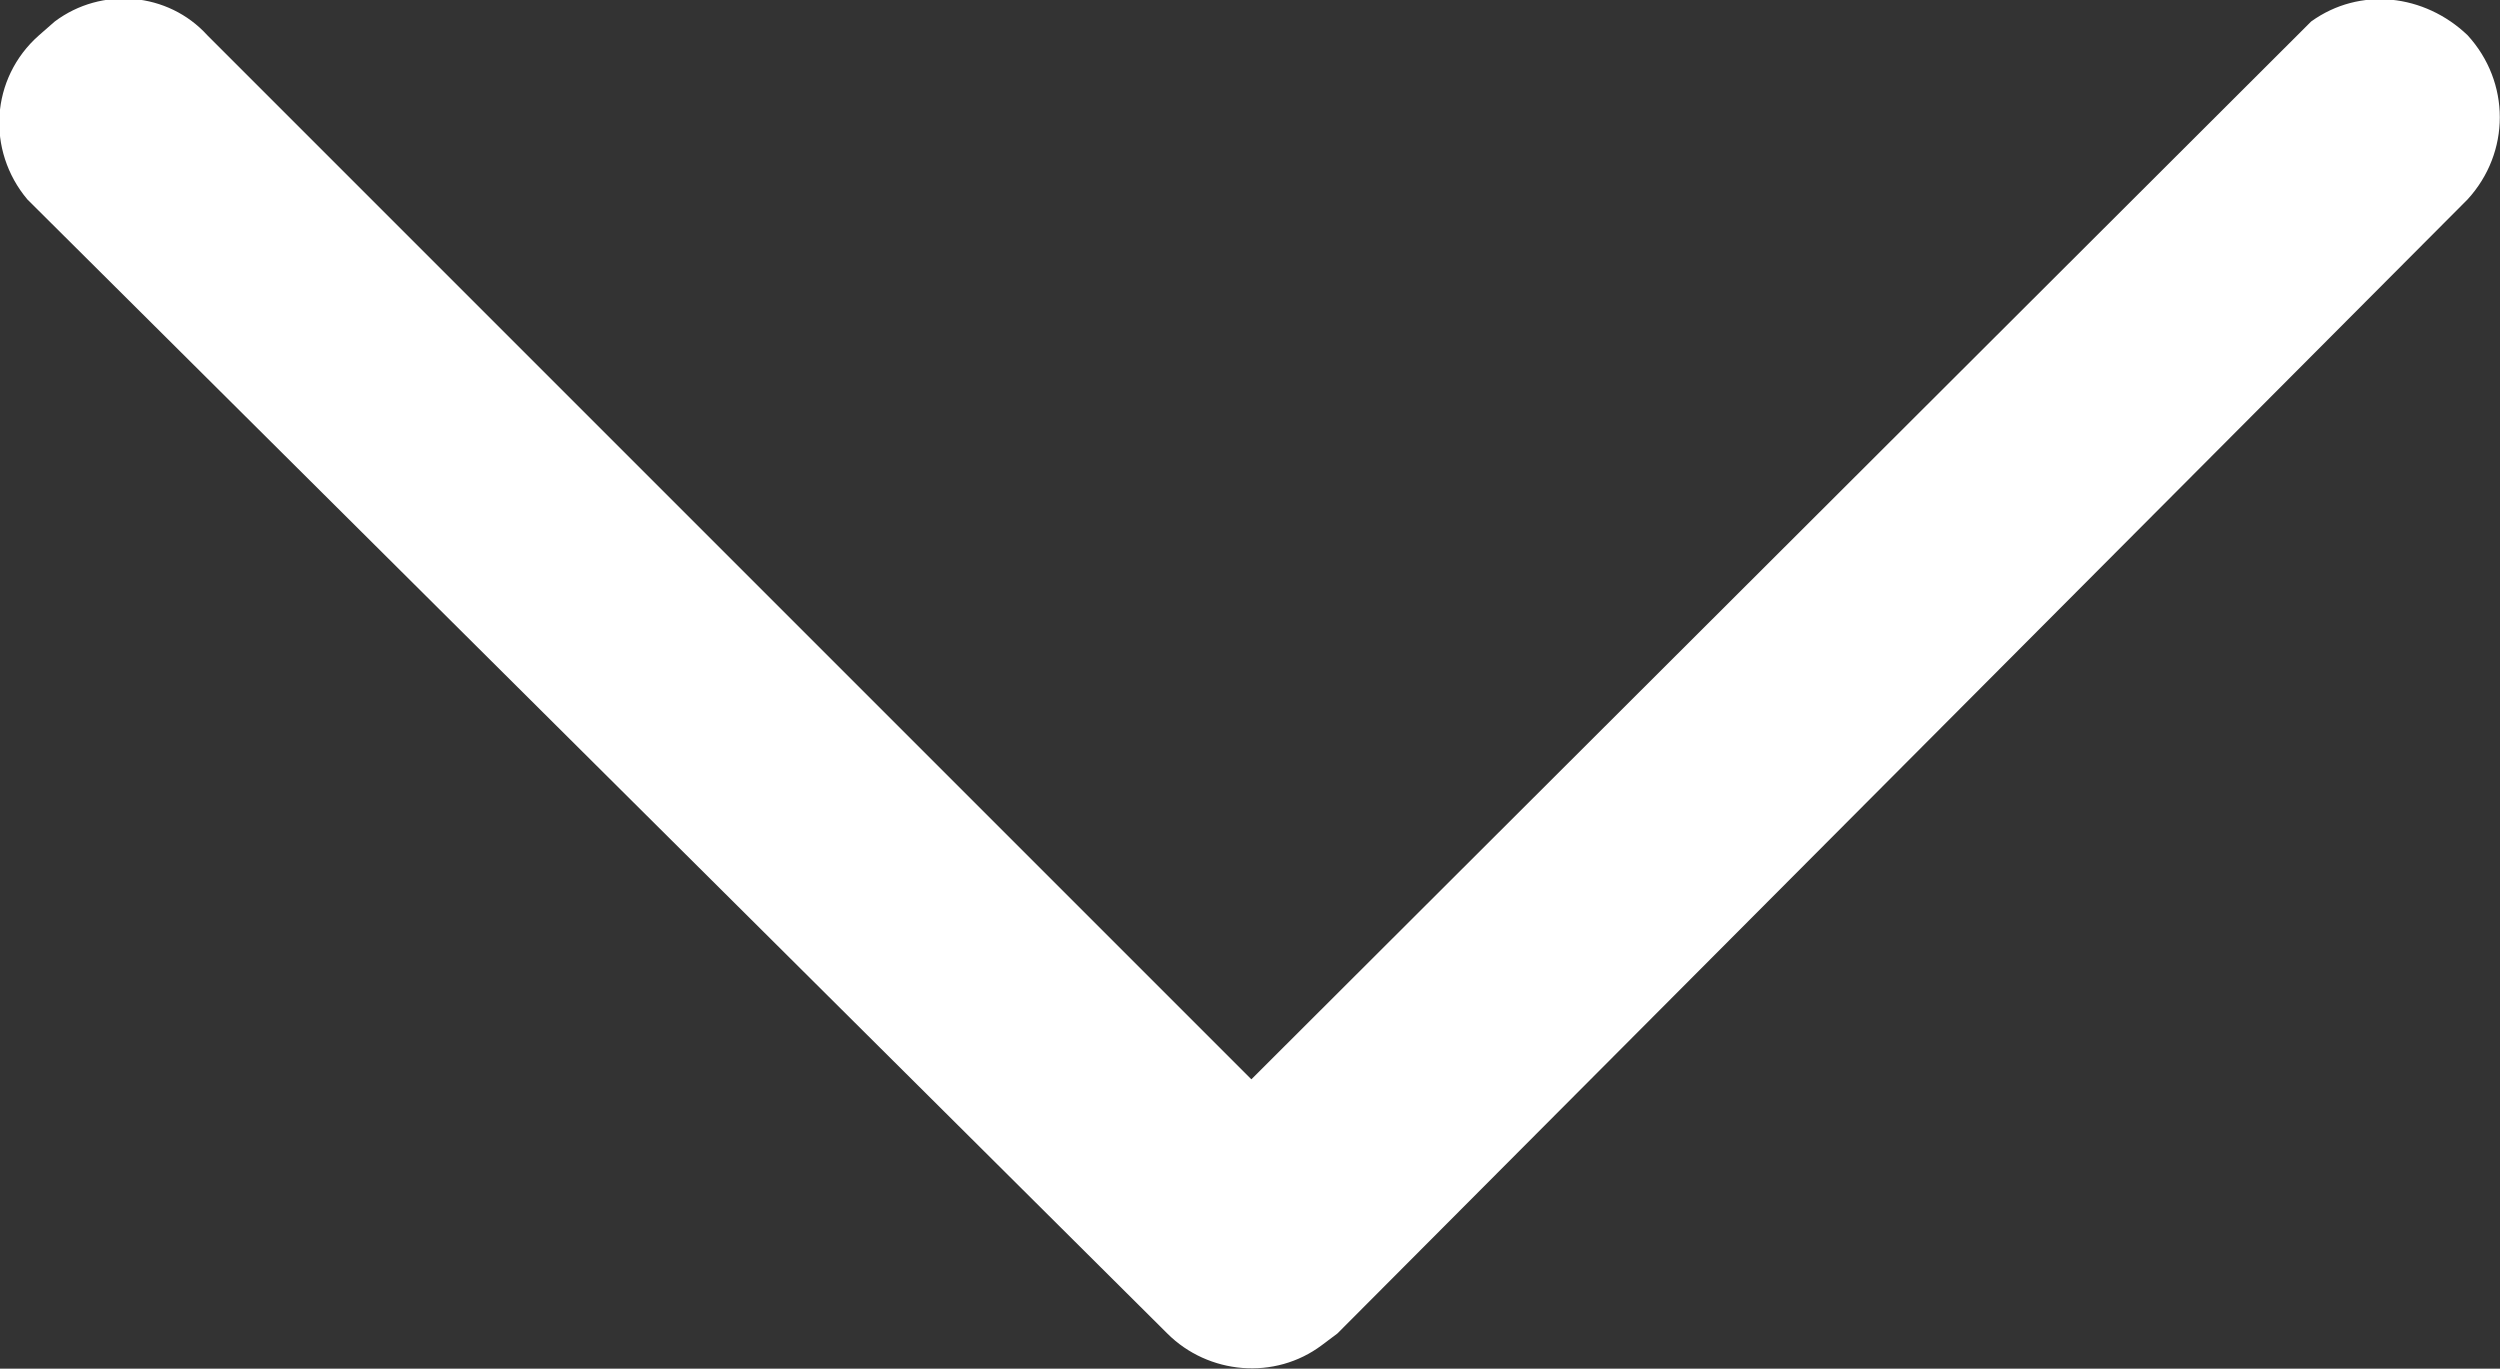 <svg width="12.786" height="7" viewBox="0 0 12.786 7" fill="none" xmlns="http://www.w3.org/2000/svg" xmlns:xlink="http://www.w3.org/1999/xlink">
	<rect x="0" y="0" width="12.786" height="7" fill="#333333" stroke="none"/>
	<desc>
			Created with Pixso.
	</desc>
	<defs/>
	<path id="ICON" d="M12.62 0.18C12.4 -0.03 12.07 -0.07 11.82 0.11L11.75 0.18L6.4 5.52L1.06 0.18C0.86 -0.04 0.52 -0.07 0.28 0.11L0.2 0.18C-0.05 0.4 -0.07 0.77 0.14 1.02L5.97 6.82C6.18 7.03 6.52 7.06 6.76 6.88L6.84 6.82L12.62 1.02C12.84 0.78 12.84 0.42 12.62 0.18Z" fill="#FFFFFF" fill-opacity="1" fill-rule="evenodd"/>
</svg>
